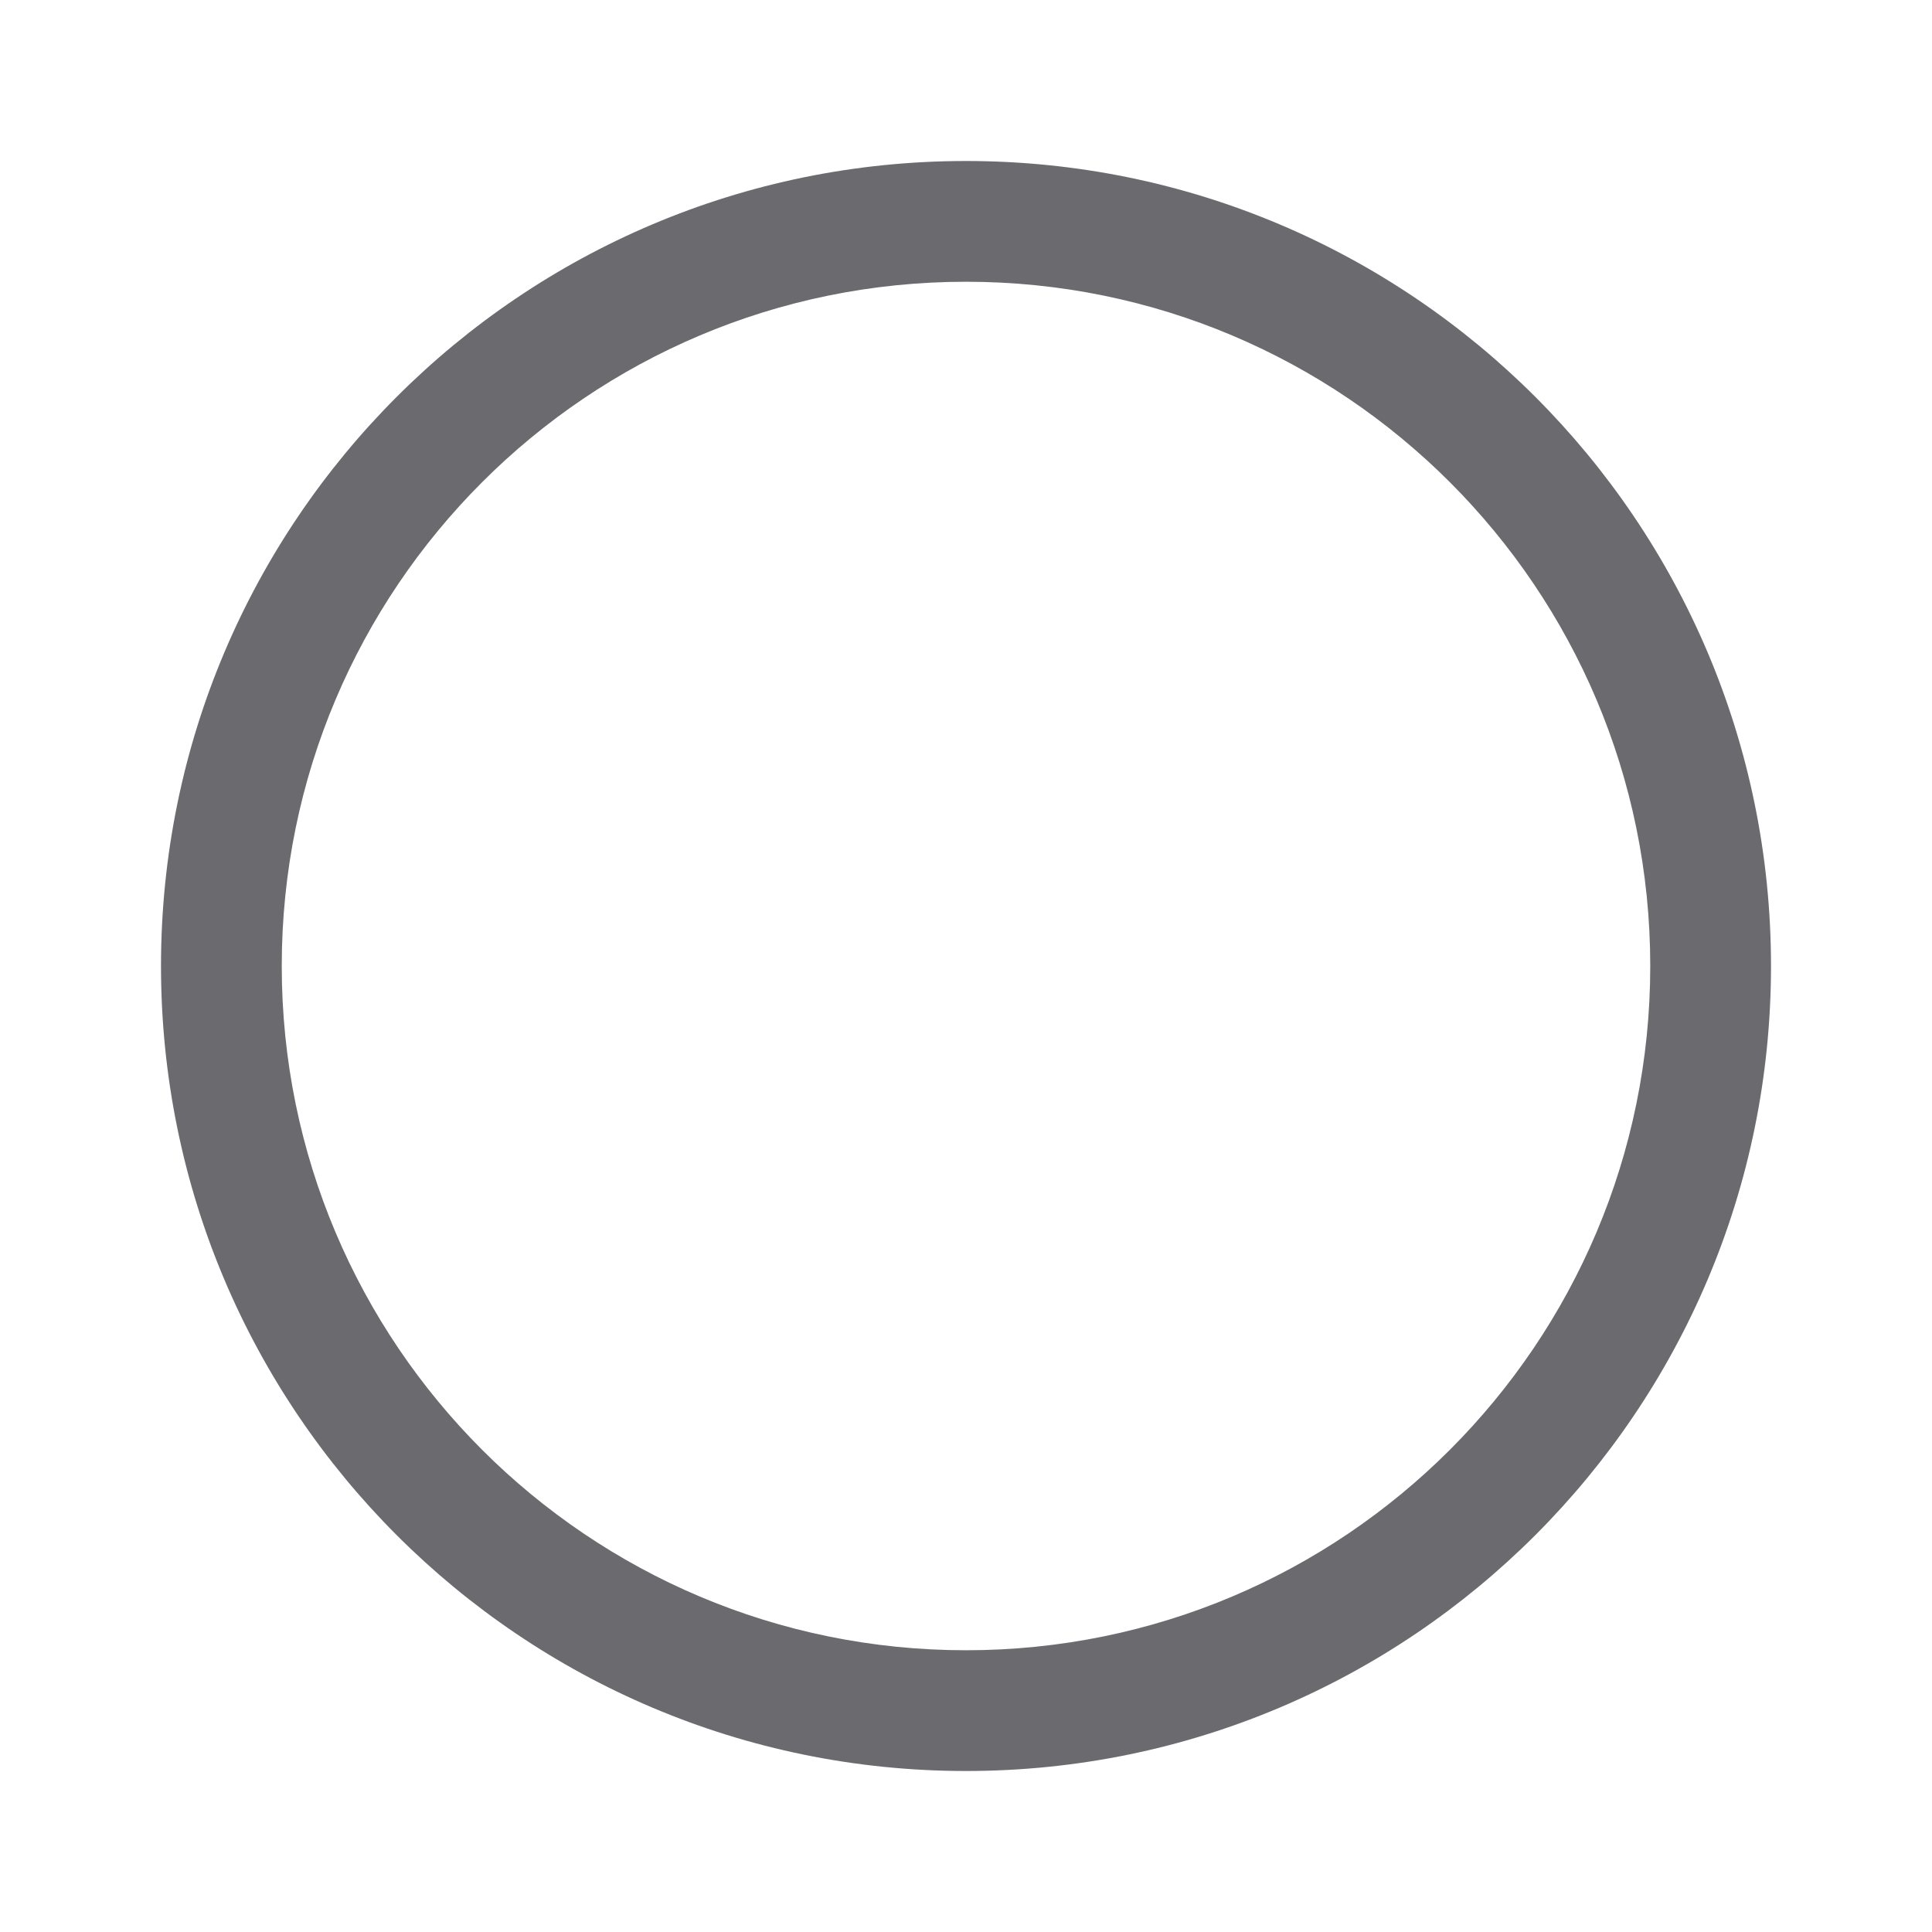 <svg xmlns="http://www.w3.org/2000/svg" viewBox="0 0 1024 1024"><path fill="#6B6B6F" d="M512 85.333C747.648 85.333 938.667 276.352 938.667 512S747.648 938.667 512 938.667 85.333 747.648 85.333 512 276.352 85.333 512 85.333ZM512 149.333C311.701 149.333 149.333 311.701 149.333 512S311.701 874.667 512 874.667 874.667 712.299 874.667 512 712.299 149.333 512 149.333Z"></path></svg>